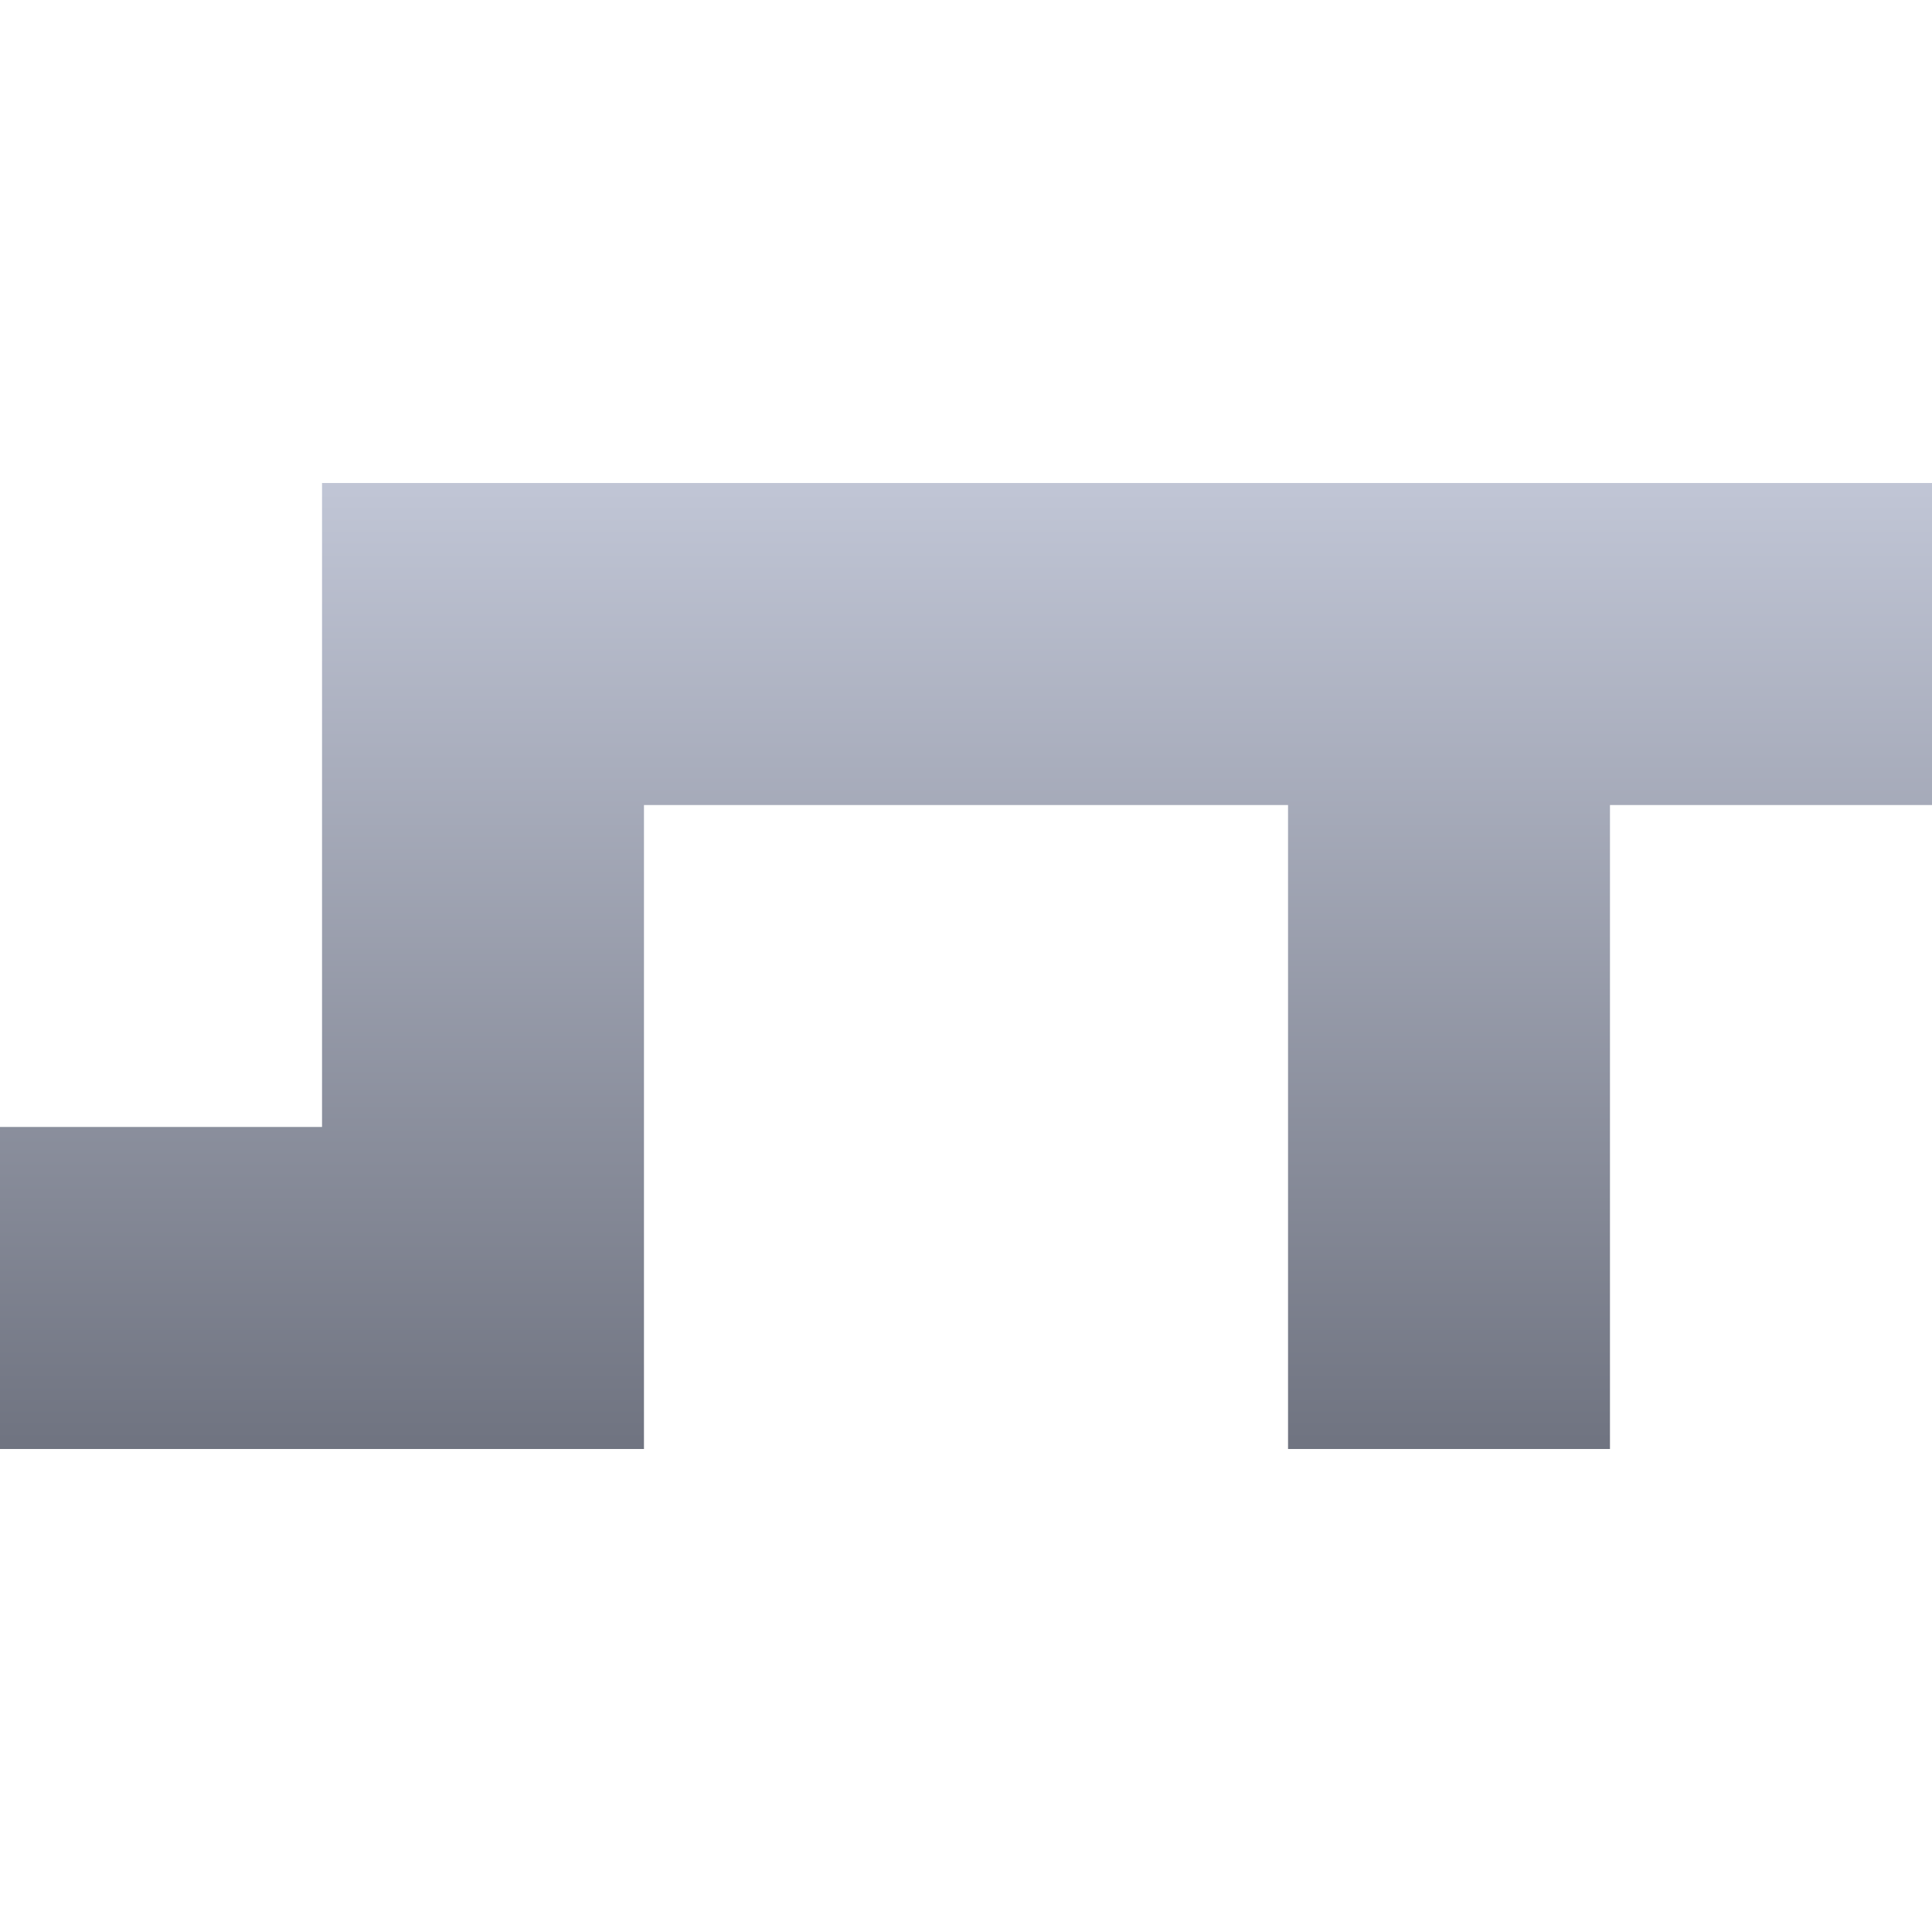 <svg xmlns="http://www.w3.org/2000/svg" xmlns:xlink="http://www.w3.org/1999/xlink" width="64" height="64" viewBox="0 0 64 64" version="1.1"><defs><linearGradient id="linear0" gradientUnits="userSpaceOnUse" x1="0" y1="0" x2="0" y2="1" gradientTransform="matrix(64,0,0,32,0,16)"><stop offset="0" style="stop-color:#c1c6d6;stop-opacity:1;"/><stop offset="1" style="stop-color:#6f7380;stop-opacity:1;"/></linearGradient></defs><g id="surface1"><path style=" stroke:none;fill-rule:nonzero;fill:url(#linear0);" d="M 0 37.332 L 10.668 37.332 L 10.668 16 L 64 16 L 64 26.668 L 53.332 26.668 L 53.332 48 L 42.668 48 L 42.668 26.668 L 21.332 26.668 L 21.332 48 L 0 48 Z M 0 37.332 "/></g></svg>
